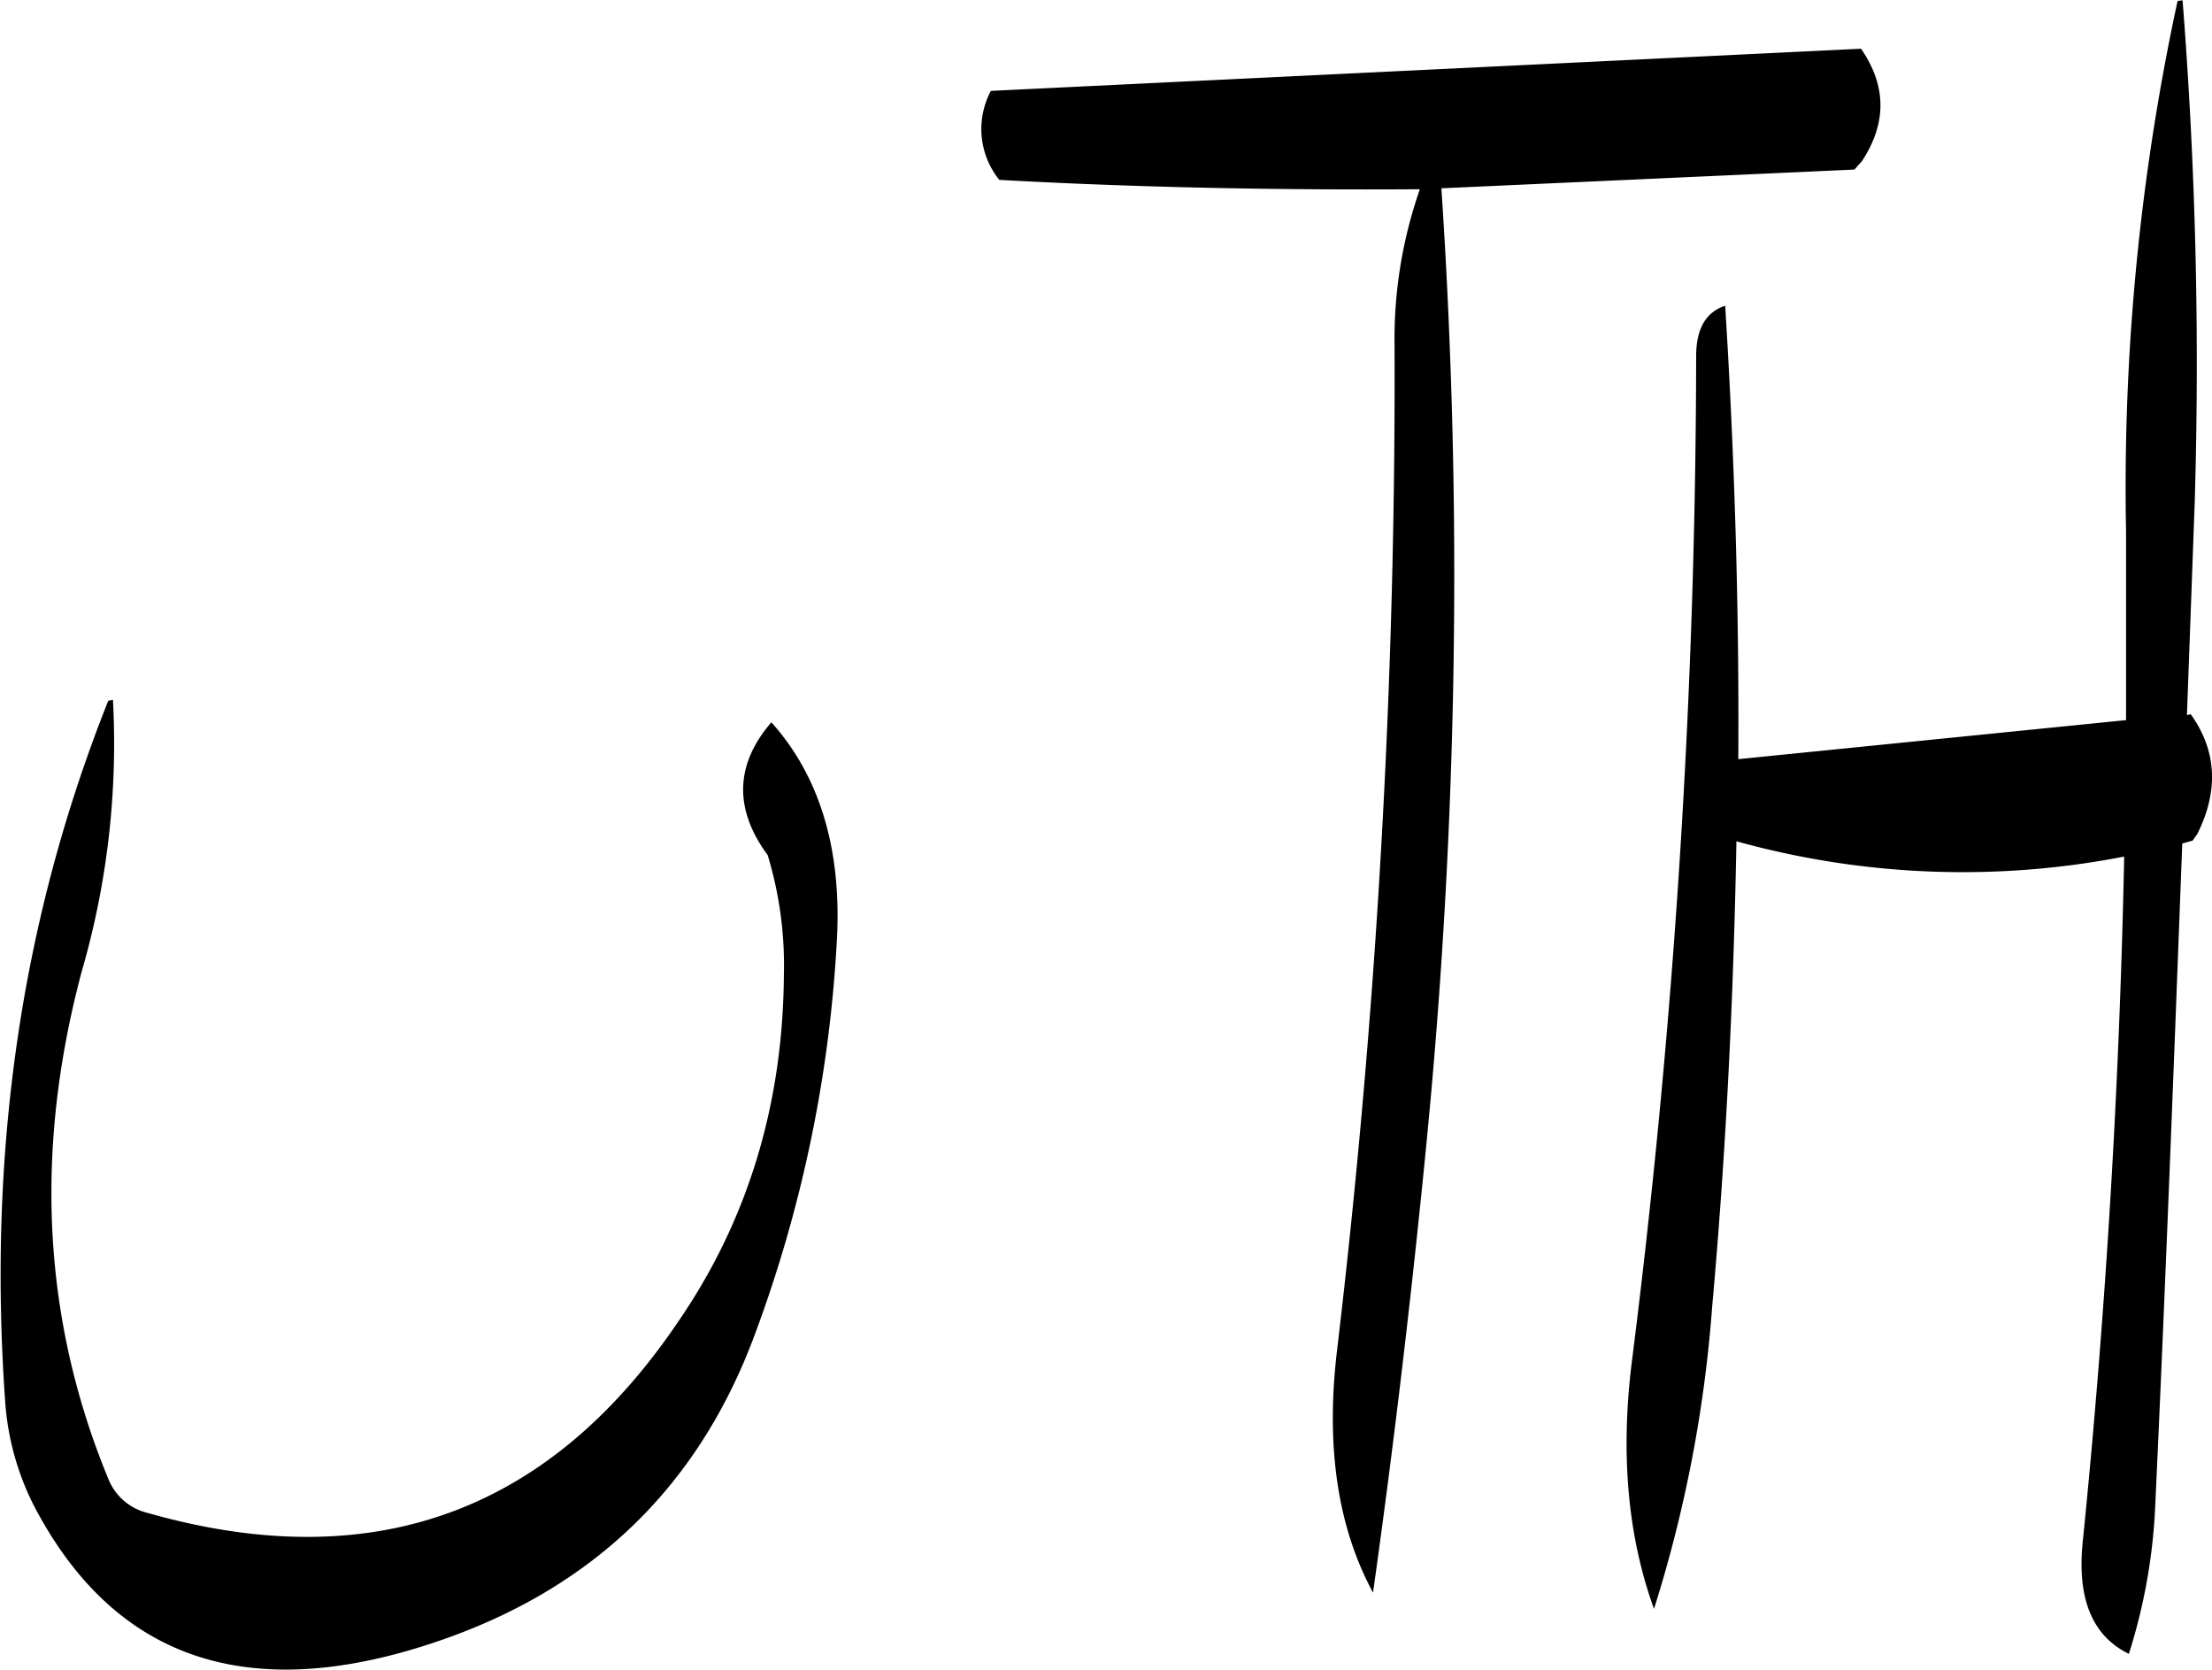 <svg id="Layer_1" data-name="Layer 1" xmlns="http://www.w3.org/2000/svg" viewBox="0 0 283.4 213.86"><defs><style>.cls-1{fill-rule:evenodd;}</style></defs><path class="cls-1" d="M277.08,319.2c-.12,16.44-4.56,31.32-13.56,44.4q-24.84,36.72-67.92,24.48a7.24,7.24,0,0,1-5-4.2c-8.52-20.52-9.6-42.24-3.48-65.16a104.63,104.63,0,0,0,4-34.8l-.6.12c-11.16,28-15.48,57.84-13.2,89.88a34.82,34.82,0,0,0,3.6,13.08q14.94,28.8,49.2,18.36c21.24-6.48,35.52-19.68,43.08-39.72a171.07,171.07,0,0,0,10.68-51.12c.6-11.64-2.28-20.88-8.4-27.72-4.68,5.4-4.8,11.16-.48,17A48.51,48.51,0,0,1,277.08,319.2ZM415.2,214.92c3.24-4.92,3.12-9.72-.12-14.4l-111.48,5.4a10.37,10.37,0,0,0,1.08,11.4c18,1,36,1.32,53.88,1.2a58.24,58.24,0,0,0-3.24,20.16A1058.78,1058.78,0,0,1,348,366.84c-1.56,12.6,0,23,4.56,31.44,2.64-18.72,4.92-37.92,6.84-57.48a745.5,745.5,0,0,0,1.92-122.4l52.92-2.4Zm40.44-20.52a295,295,0,0,0-6.6,68v24.12l-49.68,5c.12-19.44-.48-38.76-1.68-58.08-2.52.84-3.72,3-3.72,6.48a1035.25,1035.25,0,0,1-8.16,128.16c-1.56,11.88-.72,22.68,2.76,32.28A169.67,169.67,0,0,0,396,361.8c1.8-20,2.76-40,3.12-59.76A108.28,108.28,0,0,0,448.8,304q-.9,43.92-5.28,87.48c-.84,7.56,1.2,12.36,5.88,14.64a72.83,72.83,0,0,0,3.36-18.6c1.32-28.32,2.4-56.76,3.48-85.2l1.32-.36.6-.84c2.76-5.52,2.52-10.68-.84-15.36l-.48.12,1-27.36a595,595,0,0,0-1.56-64.2Z" transform="translate(-176.65 -194.28)"/></svg>
